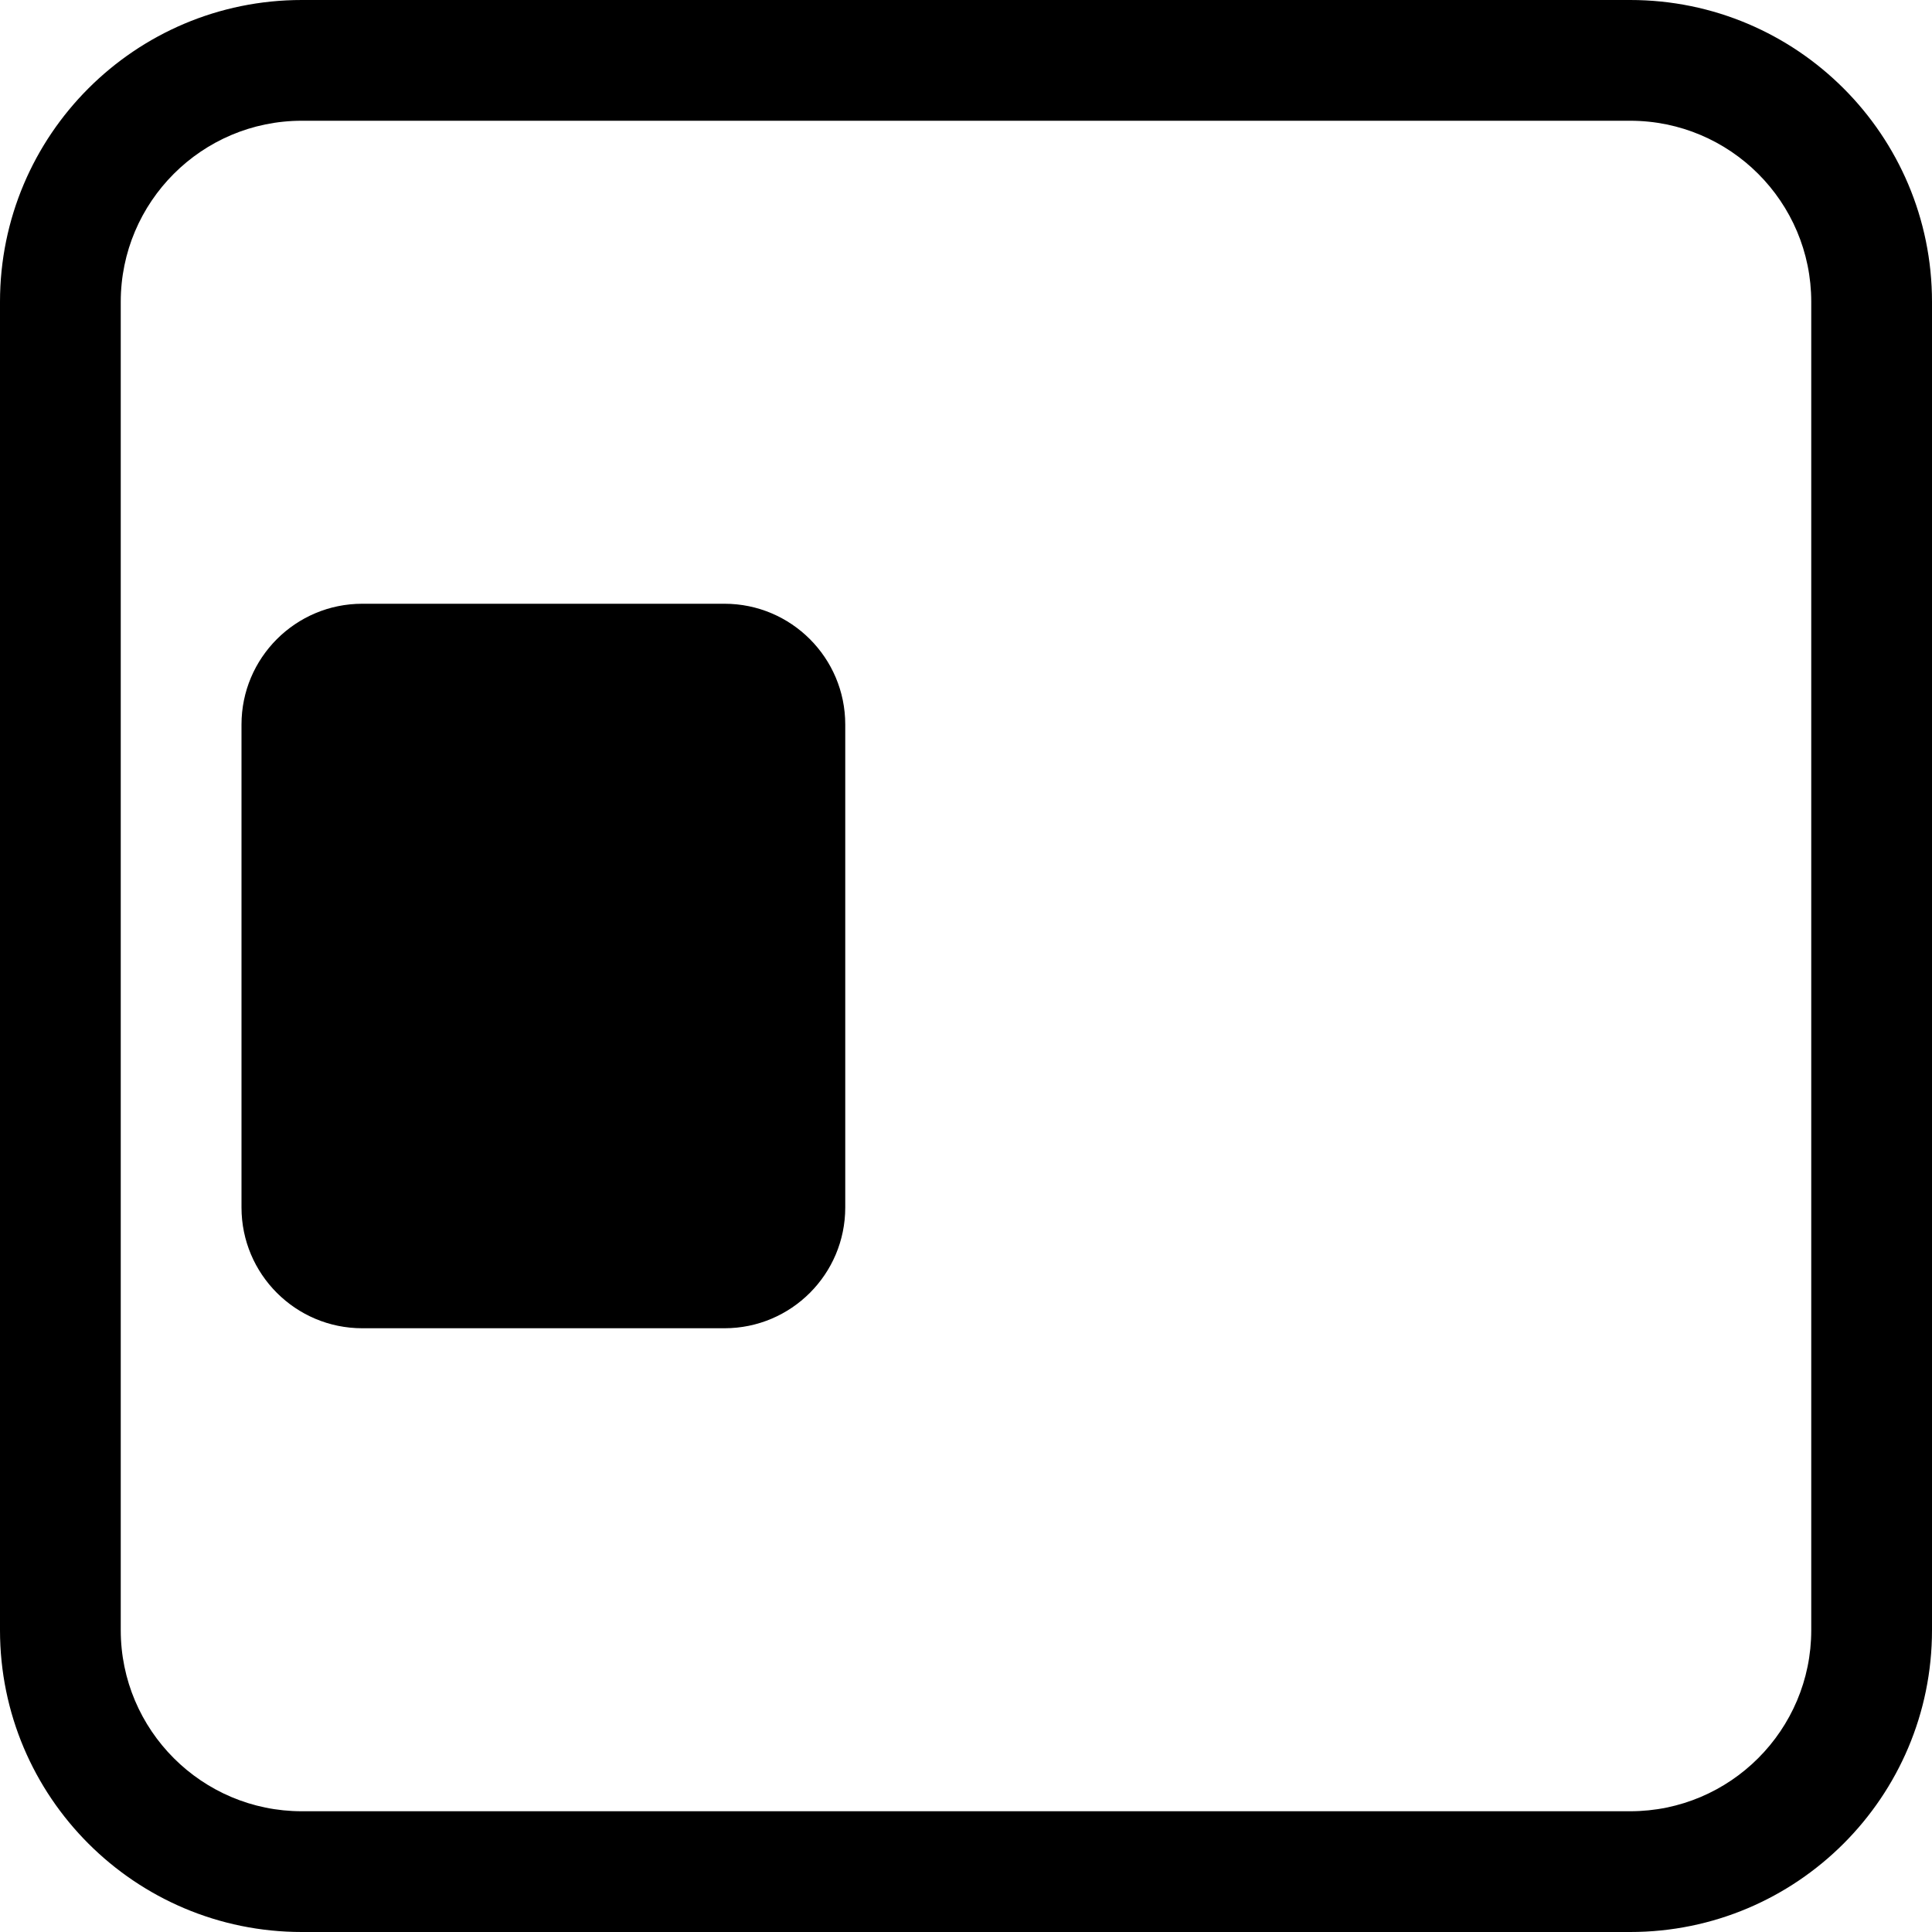 <svg width="18" height="18" viewBox="0 0 18 18" xmlns="http://www.w3.org/2000/svg"><g id="Position" clip-path="url(#clip0_7063_32491)"><path id="Vector (Stroke)" fill-rule="evenodd" clip-rule="evenodd" d="M0 2.812C0 1.259 1.259 0 2.812 0H15.188C16.741 0 18 1.259 18 2.812V15.188C18 16.741 16.741 18 15.188 18H2.812C1.259 18 0 16.741 0 15.188V2.812ZM2.812 1.125C1.881 1.125 1.125 1.881 1.125 2.812V15.188C1.125 16.119 1.881 16.875 2.812 16.875H15.188C16.119 16.875 16.875 16.119 16.875 15.188V2.812C16.875 1.881 16.119 1.125 15.188 1.125H2.812Z"/><path id="Vector" d="M6.75 5.625H3.375C2.754 5.625 2.25 6.129 2.25 6.75V11.25C2.25 11.871 2.754 12.375 3.375 12.375H6.75C7.371 12.375 7.875 11.871 7.875 11.25V6.75C7.875 6.129 7.371 5.625 6.75 5.625Z"/></g><defs><clipPath id="clip0_7063_32491"><path fill="#fff" d="M0 0H18V18H0z"/></clipPath></defs></svg>